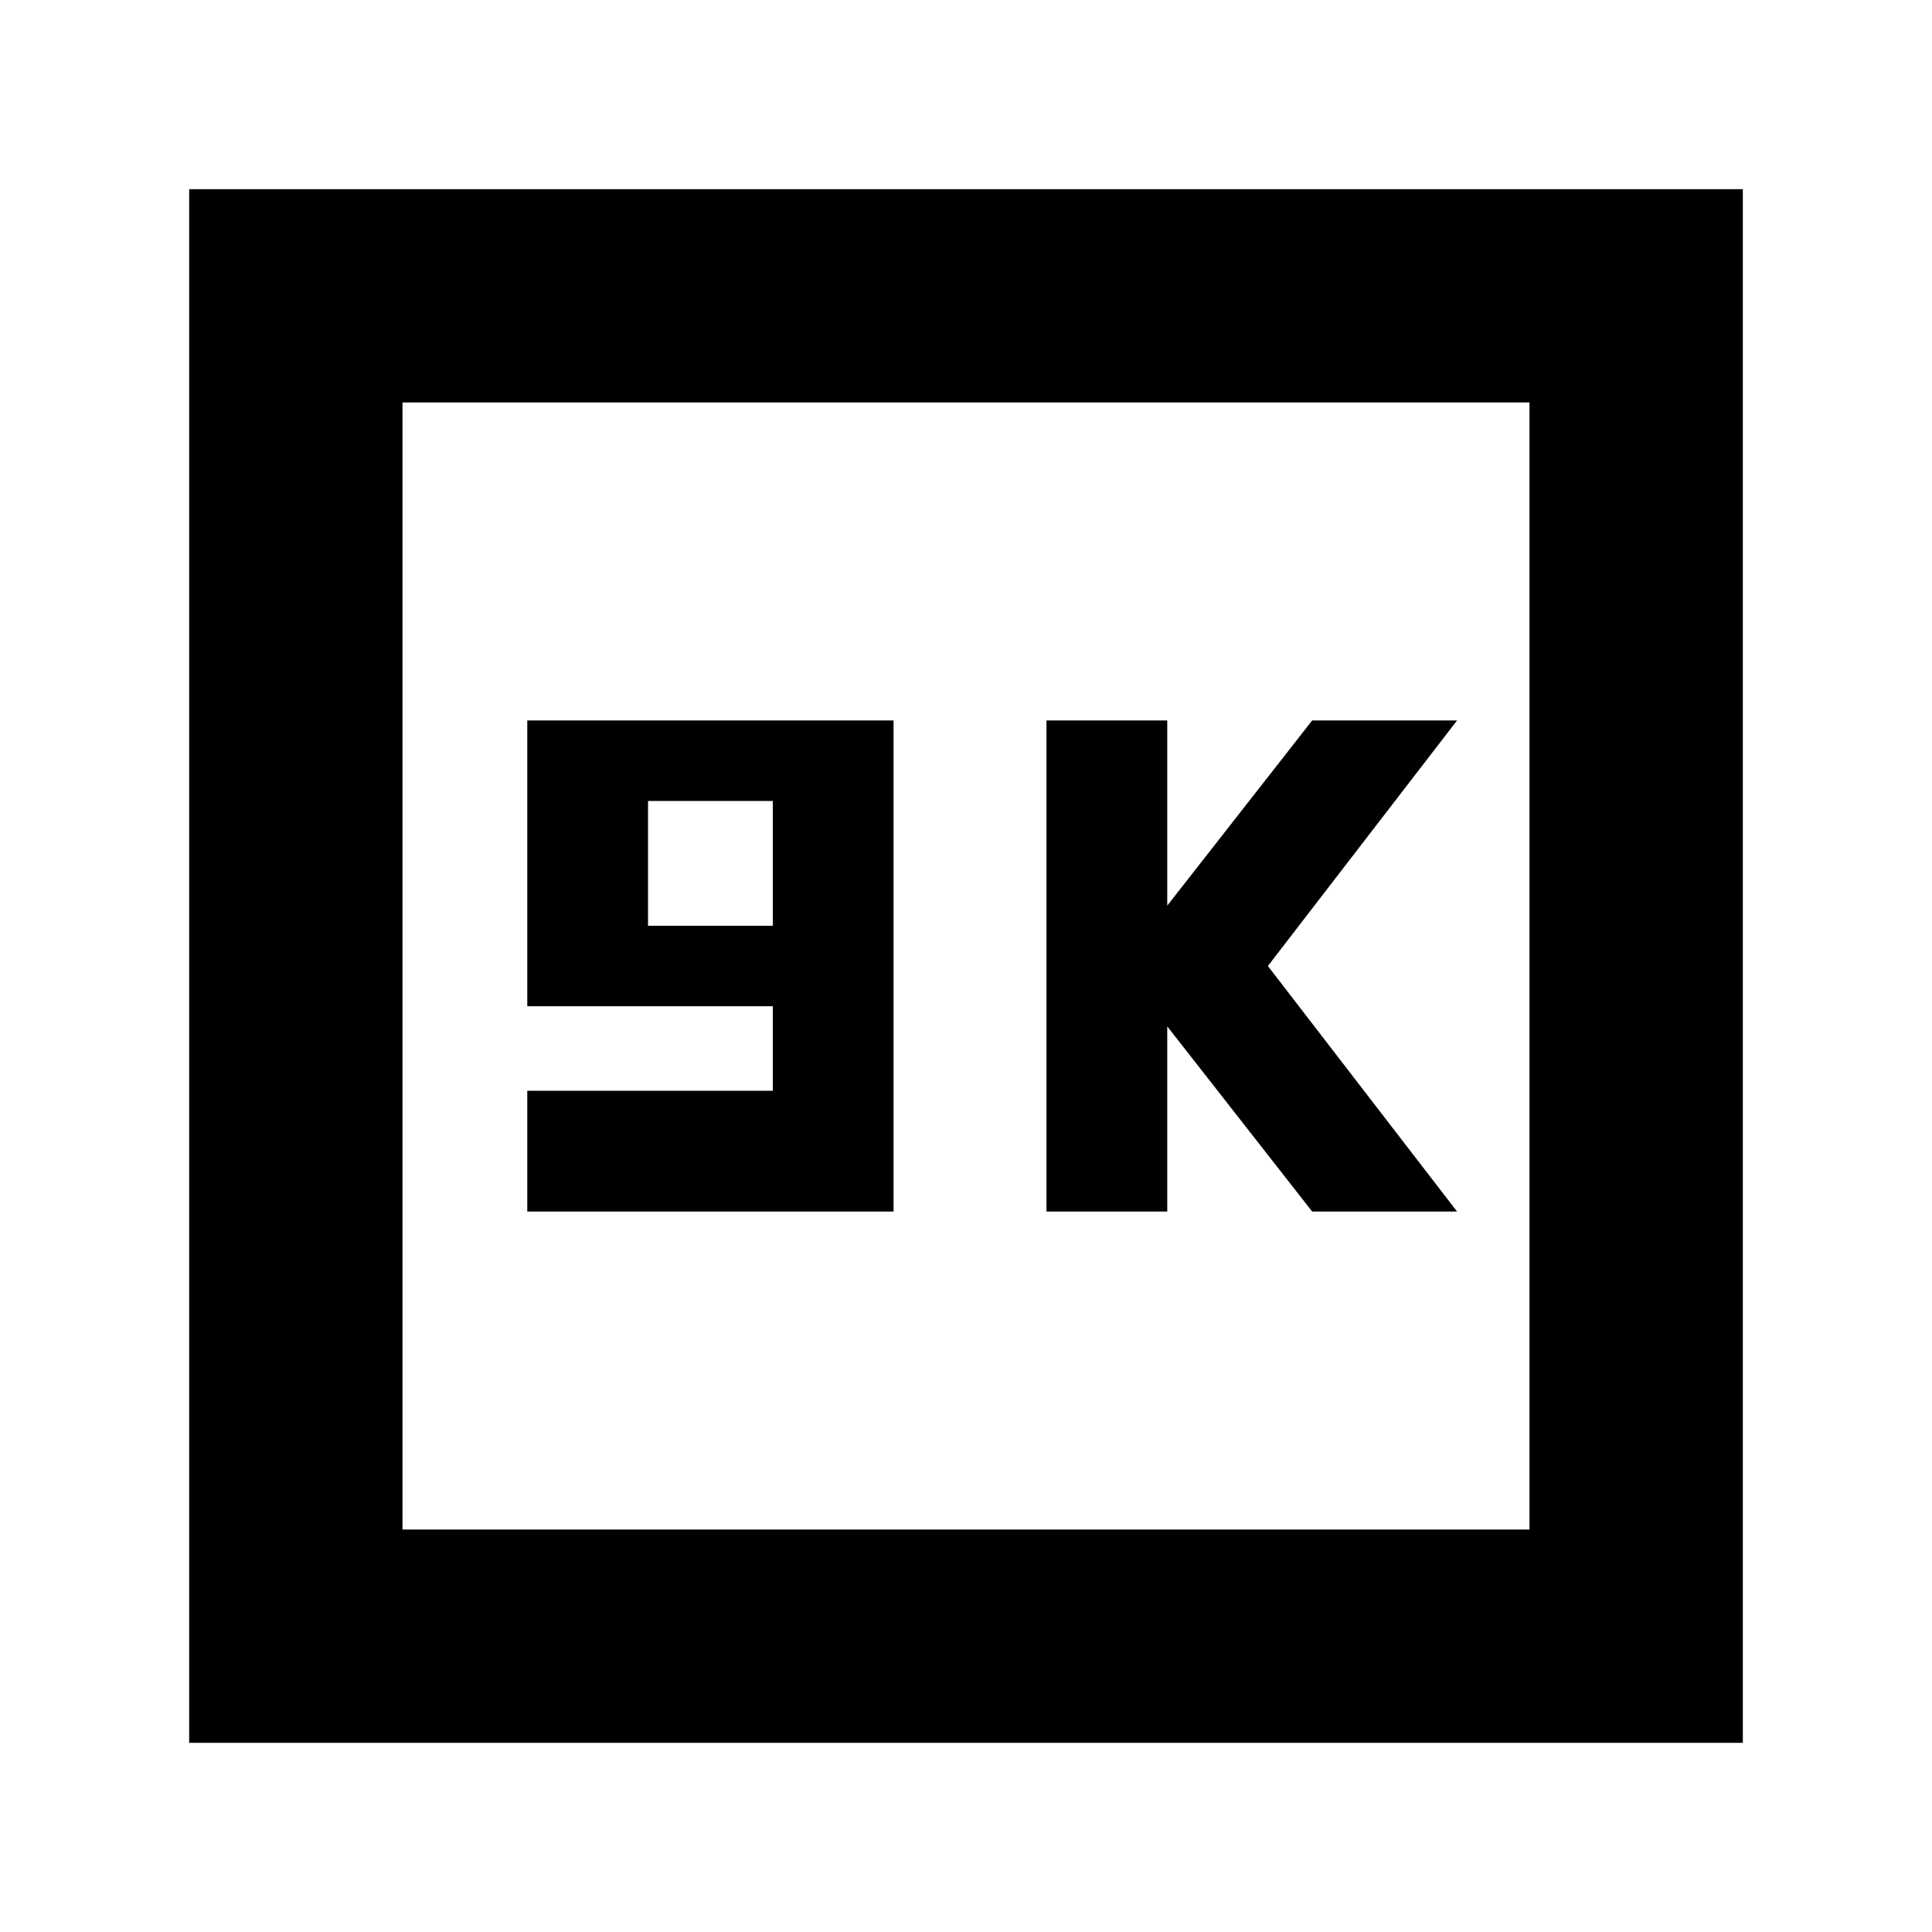 <svg xmlns="http://www.w3.org/2000/svg" height="24" width="24"><path d="M13 15.05h1.5v-2.3l1.8 2.3h1.8L15.75 12l2.35-3.05h-1.8l-1.8 2.3v-2.3H13Zm-6.45 0h4.55v-6.1H6.55v3.55H9.6v1.05H6.55Zm1.5-3.55V9.95H9.6v1.55Zm-5.7 10.15V2.35h19.3v19.3ZM5 19h14V5H5Zm0 0V5v14Z"/></svg>